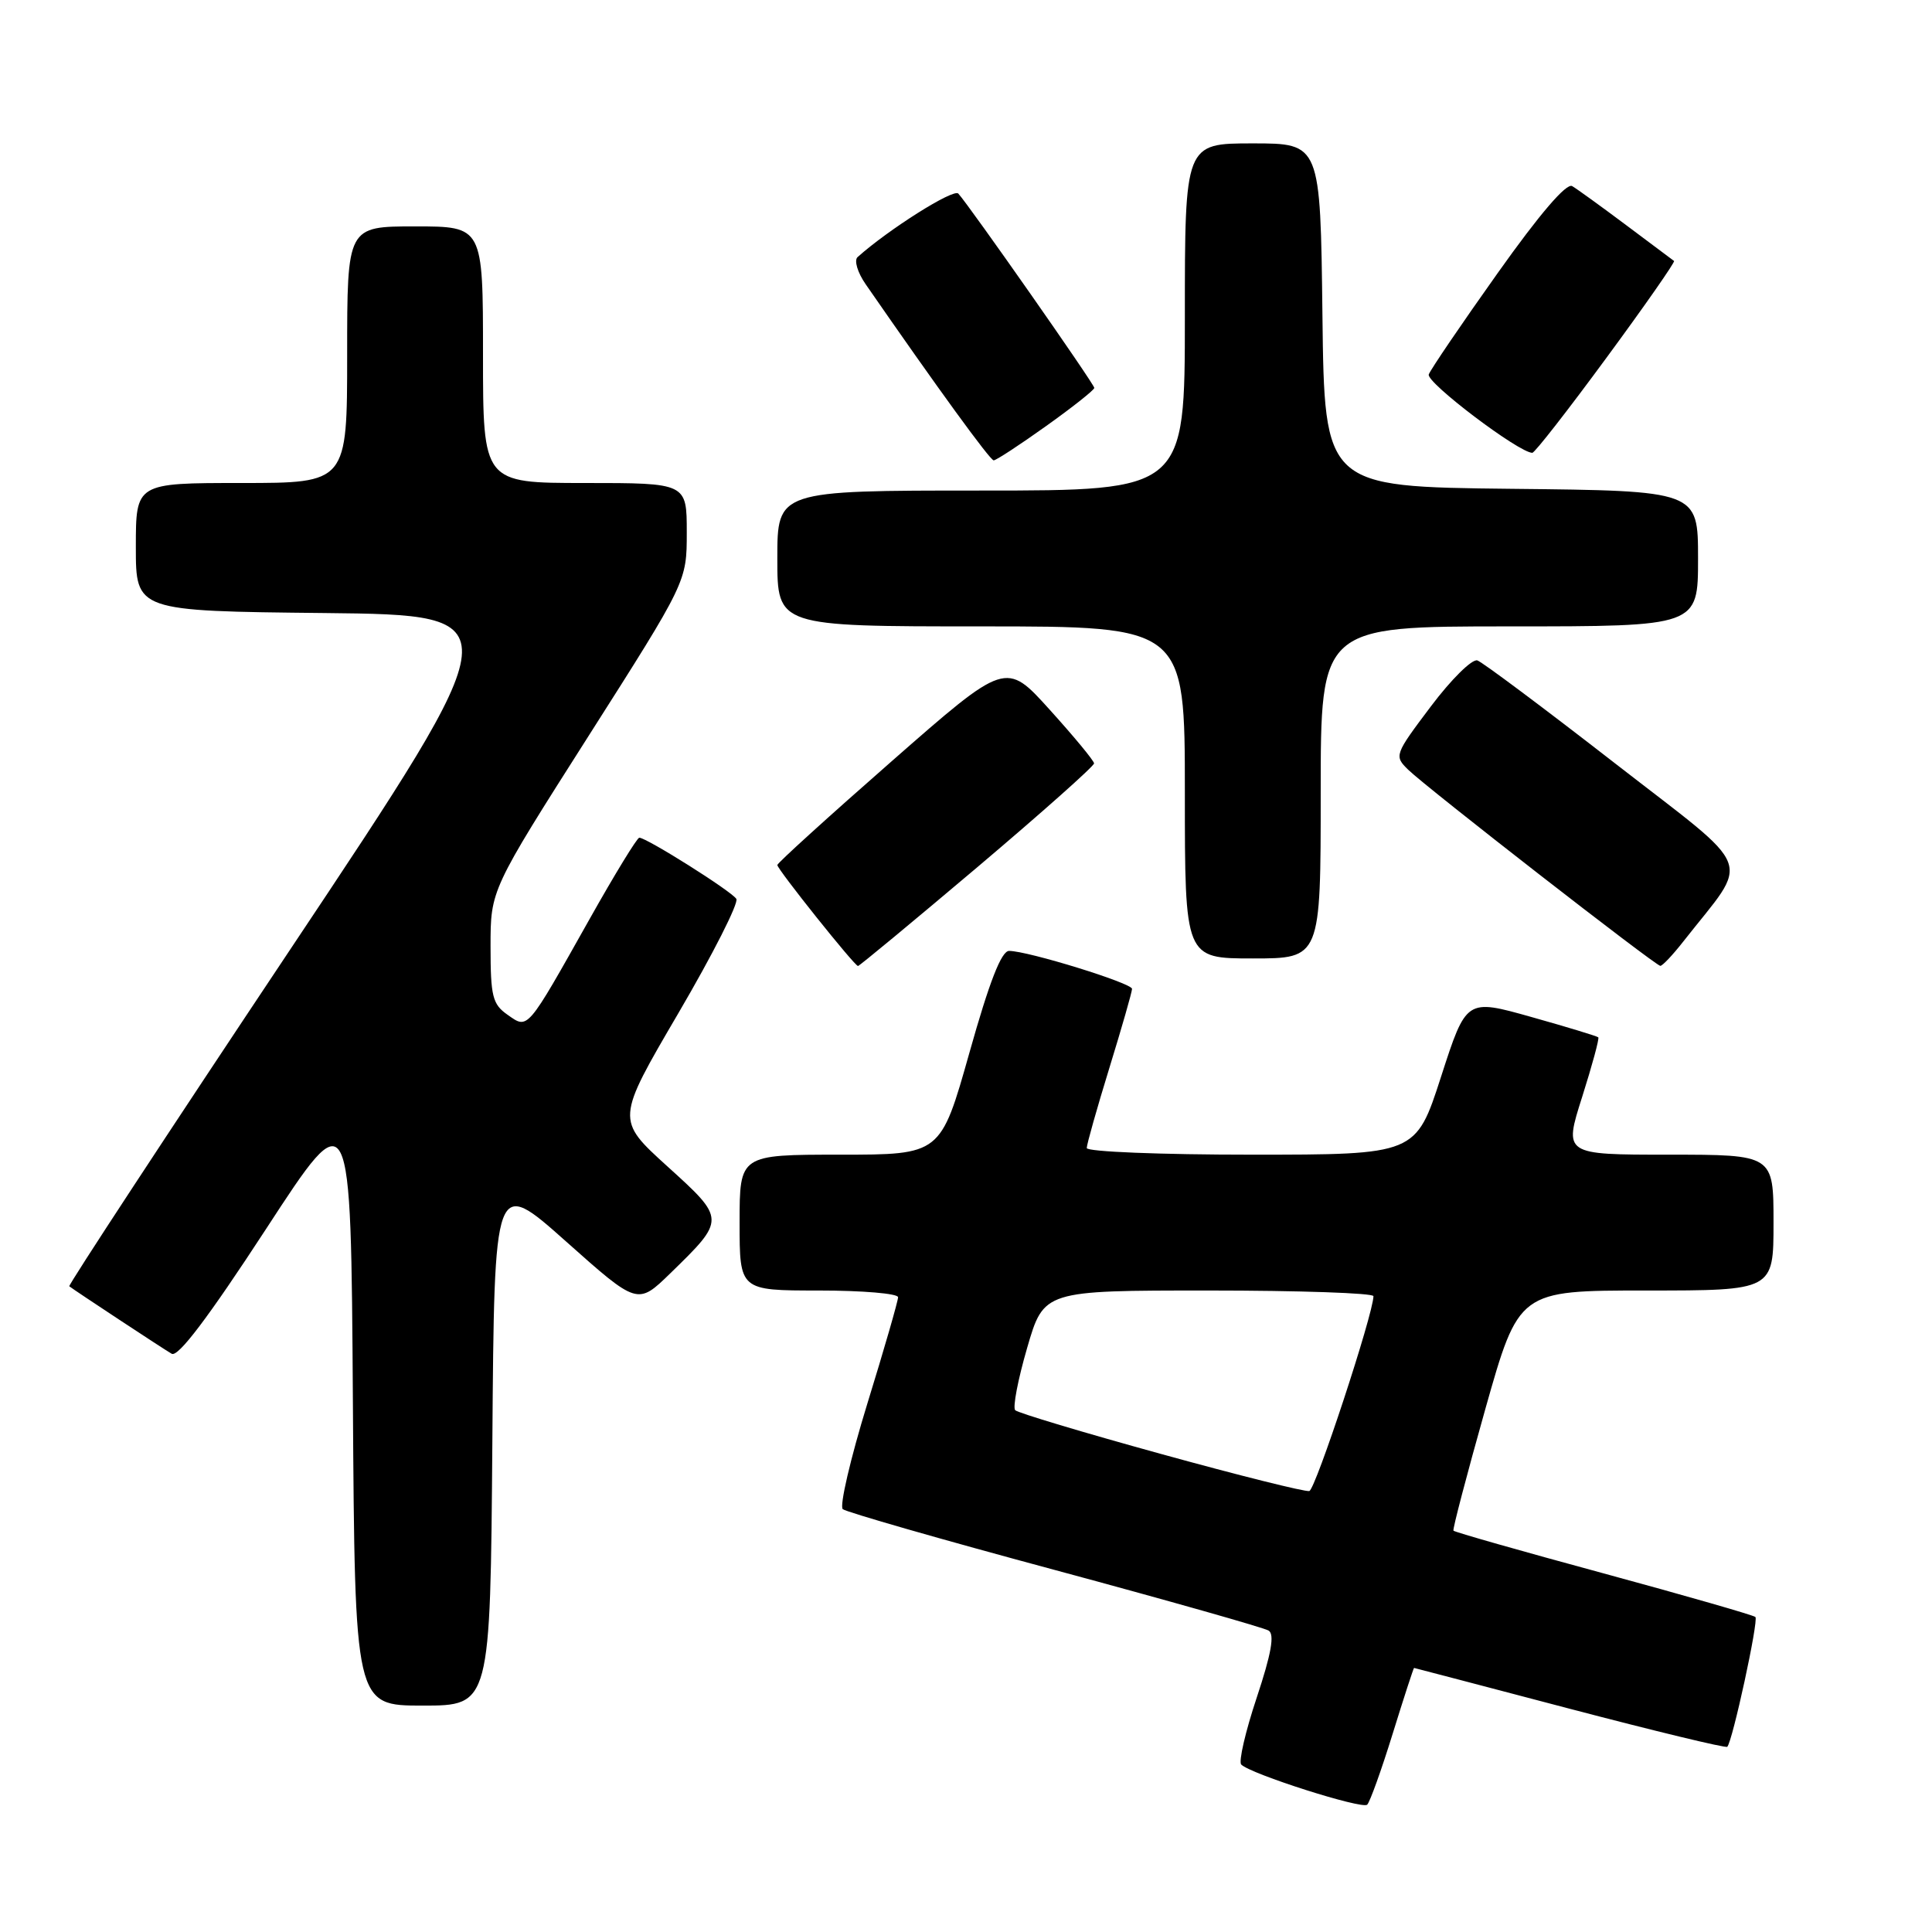<?xml version="1.0" encoding="UTF-8" standalone="no"?>
<!DOCTYPE svg PUBLIC "-//W3C//DTD SVG 1.1//EN" "http://www.w3.org/Graphics/SVG/1.1/DTD/svg11.dtd" >
<svg xmlns="http://www.w3.org/2000/svg" xmlns:xlink="http://www.w3.org/1999/xlink" version="1.1" viewBox="0 0 256 256">
 <g >
 <path fill="currentColor"
d=" M 184.53 229.75 C 186.02 224.94 187.30 221.01 187.37 221.01 C 187.44 221.02 196.72 223.45 208.00 226.42 C 219.28 229.38 228.66 231.65 228.87 231.46 C 229.56 230.79 233.05 214.71 232.60 214.26 C 232.35 214.02 223.30 211.42 212.48 208.48 C 201.67 205.55 192.71 203.00 192.59 202.82 C 192.46 202.65 194.36 195.41 196.80 186.75 C 201.25 171.00 201.25 171.00 218.12 171.00 C 235.00 171.00 235.00 171.00 235.00 162.00 C 235.00 153.00 235.00 153.00 221.11 153.00 C 207.21 153.00 207.21 153.00 209.64 145.36 C 210.97 141.16 211.94 137.60 211.78 137.45 C 211.63 137.30 207.63 136.08 202.89 134.75 C 194.29 132.33 194.29 132.33 190.95 142.66 C 187.61 153.00 187.61 153.00 165.80 153.00 C 153.81 153.00 144.00 152.61 144.00 152.12 C 144.00 151.64 145.35 146.86 147.00 141.50 C 148.65 136.14 150.00 131.43 150.00 131.03 C 150.00 130.27 136.19 126.00 133.71 126.00 C 132.69 126.00 131.10 130.07 128.45 139.50 C 124.64 153.00 124.64 153.00 111.32 153.00 C 98.00 153.00 98.00 153.00 98.00 162.00 C 98.00 171.00 98.00 171.00 108.50 171.00 C 114.28 171.00 119.00 171.40 119.00 171.89 C 119.00 172.37 117.17 178.73 114.92 186.01 C 112.68 193.29 111.22 199.57 111.67 199.97 C 112.13 200.36 124.75 203.99 139.73 208.02 C 154.71 212.06 167.48 215.68 168.10 216.06 C 168.91 216.56 168.46 219.12 166.52 224.95 C 165.02 229.45 164.10 233.44 164.47 233.81 C 165.69 235.06 180.49 239.77 181.16 239.13 C 181.52 238.78 183.04 234.56 184.53 229.75 Z  M 65.24 191.02 C 65.50 156.04 65.50 156.04 74.99 164.49 C 84.48 172.94 84.48 172.94 88.82 168.72 C 96.17 161.56 96.17 161.56 88.42 154.54 C 81.62 148.37 81.62 148.37 89.90 134.23 C 94.45 126.46 97.90 119.65 97.57 119.11 C 96.95 118.10 85.68 111.00 84.71 111.00 C 84.42 111.00 81.46 115.84 78.14 121.75 C 69.72 136.72 70.00 136.39 67.25 134.46 C 65.26 133.07 65.00 132.03 65.00 125.41 C 65.00 117.93 65.00 117.93 78.00 97.50 C 91.00 77.07 91.00 77.07 91.00 70.54 C 91.00 64.00 91.00 64.00 77.50 64.00 C 64.00 64.00 64.00 64.00 64.00 47.00 C 64.00 30.00 64.00 30.00 55.00 30.00 C 46.00 30.00 46.00 30.00 46.00 47.00 C 46.00 64.00 46.00 64.00 32.00 64.00 C 18.00 64.00 18.00 64.00 18.00 72.48 C 18.00 80.97 18.00 80.97 43.00 81.23 C 68.00 81.50 68.00 81.50 38.43 125.85 C 22.17 150.24 9.01 170.31 9.18 170.44 C 9.90 171.00 21.59 178.71 22.75 179.38 C 23.59 179.88 27.57 174.62 35.25 162.85 C 46.50 145.58 46.50 145.58 46.76 185.79 C 47.02 226.00 47.02 226.00 56.00 226.00 C 64.97 226.00 64.97 226.00 65.24 191.02 Z  M 129.51 114.90 C 138.03 107.69 144.99 101.50 144.97 101.15 C 144.95 100.79 142.31 97.60 139.10 94.05 C 133.28 87.60 133.28 87.60 118.14 100.88 C 109.81 108.18 103.00 114.36 103.00 114.62 C 103.00 115.18 113.23 128.00 113.69 128.00 C 113.87 128.00 120.99 122.10 129.51 114.90 Z  M 223.05 124.75 C 231.97 113.38 232.92 115.85 213.99 101.14 C 204.65 93.88 196.45 87.75 195.76 87.51 C 195.06 87.28 192.29 90.02 189.59 93.61 C 184.77 100.01 184.72 100.16 186.59 101.99 C 189.05 104.39 219.34 127.95 220.00 127.98 C 220.28 127.99 221.65 126.54 223.05 124.75 Z  M 175.00 105.00 C 175.00 83.00 175.00 83.00 200.00 83.00 C 225.00 83.00 225.00 83.00 225.00 74.02 C 225.00 65.03 225.00 65.03 200.25 64.77 C 175.50 64.50 175.50 64.50 175.23 41.75 C 174.96 19.00 174.96 19.00 165.98 19.00 C 157.00 19.00 157.00 19.00 157.00 42.00 C 157.00 65.00 157.00 65.00 130.00 65.00 C 103.00 65.00 103.00 65.00 103.00 74.00 C 103.00 83.00 103.00 83.00 130.00 83.00 C 157.00 83.00 157.00 83.00 157.00 105.00 C 157.00 127.00 157.00 127.00 166.00 127.00 C 175.00 127.00 175.00 127.00 175.00 105.00 Z  M 138.62 56.45 C 142.13 53.95 145.00 51.67 145.00 51.40 C 145.00 50.89 128.46 27.27 126.98 25.65 C 126.35 24.96 117.74 30.39 113.63 34.07 C 113.15 34.50 113.63 36.12 114.71 37.67 C 124.26 51.47 131.19 61.00 131.67 61.00 C 131.99 61.00 135.12 58.95 138.62 56.45 Z  M 212.87 47.40 C 217.97 40.47 221.99 34.70 221.82 34.58 C 221.64 34.45 218.80 32.33 215.50 29.85 C 212.20 27.38 208.97 25.04 208.32 24.66 C 207.56 24.21 203.99 28.38 198.46 36.17 C 193.69 42.88 189.58 48.93 189.32 49.61 C 188.92 50.66 201.27 60.00 203.04 60.00 C 203.36 60.00 207.78 54.33 212.87 47.40 Z  M 153.82 192.65 C 143.55 189.82 134.86 187.21 134.52 186.86 C 134.17 186.51 134.88 182.80 136.10 178.61 C 138.31 171.00 138.31 171.00 160.15 171.00 C 172.17 171.00 182.00 171.34 181.99 171.75 C 181.96 174.14 174.31 197.38 173.49 197.57 C 172.95 197.70 164.10 195.49 153.82 192.65 Z "/>
</g>
</svg>